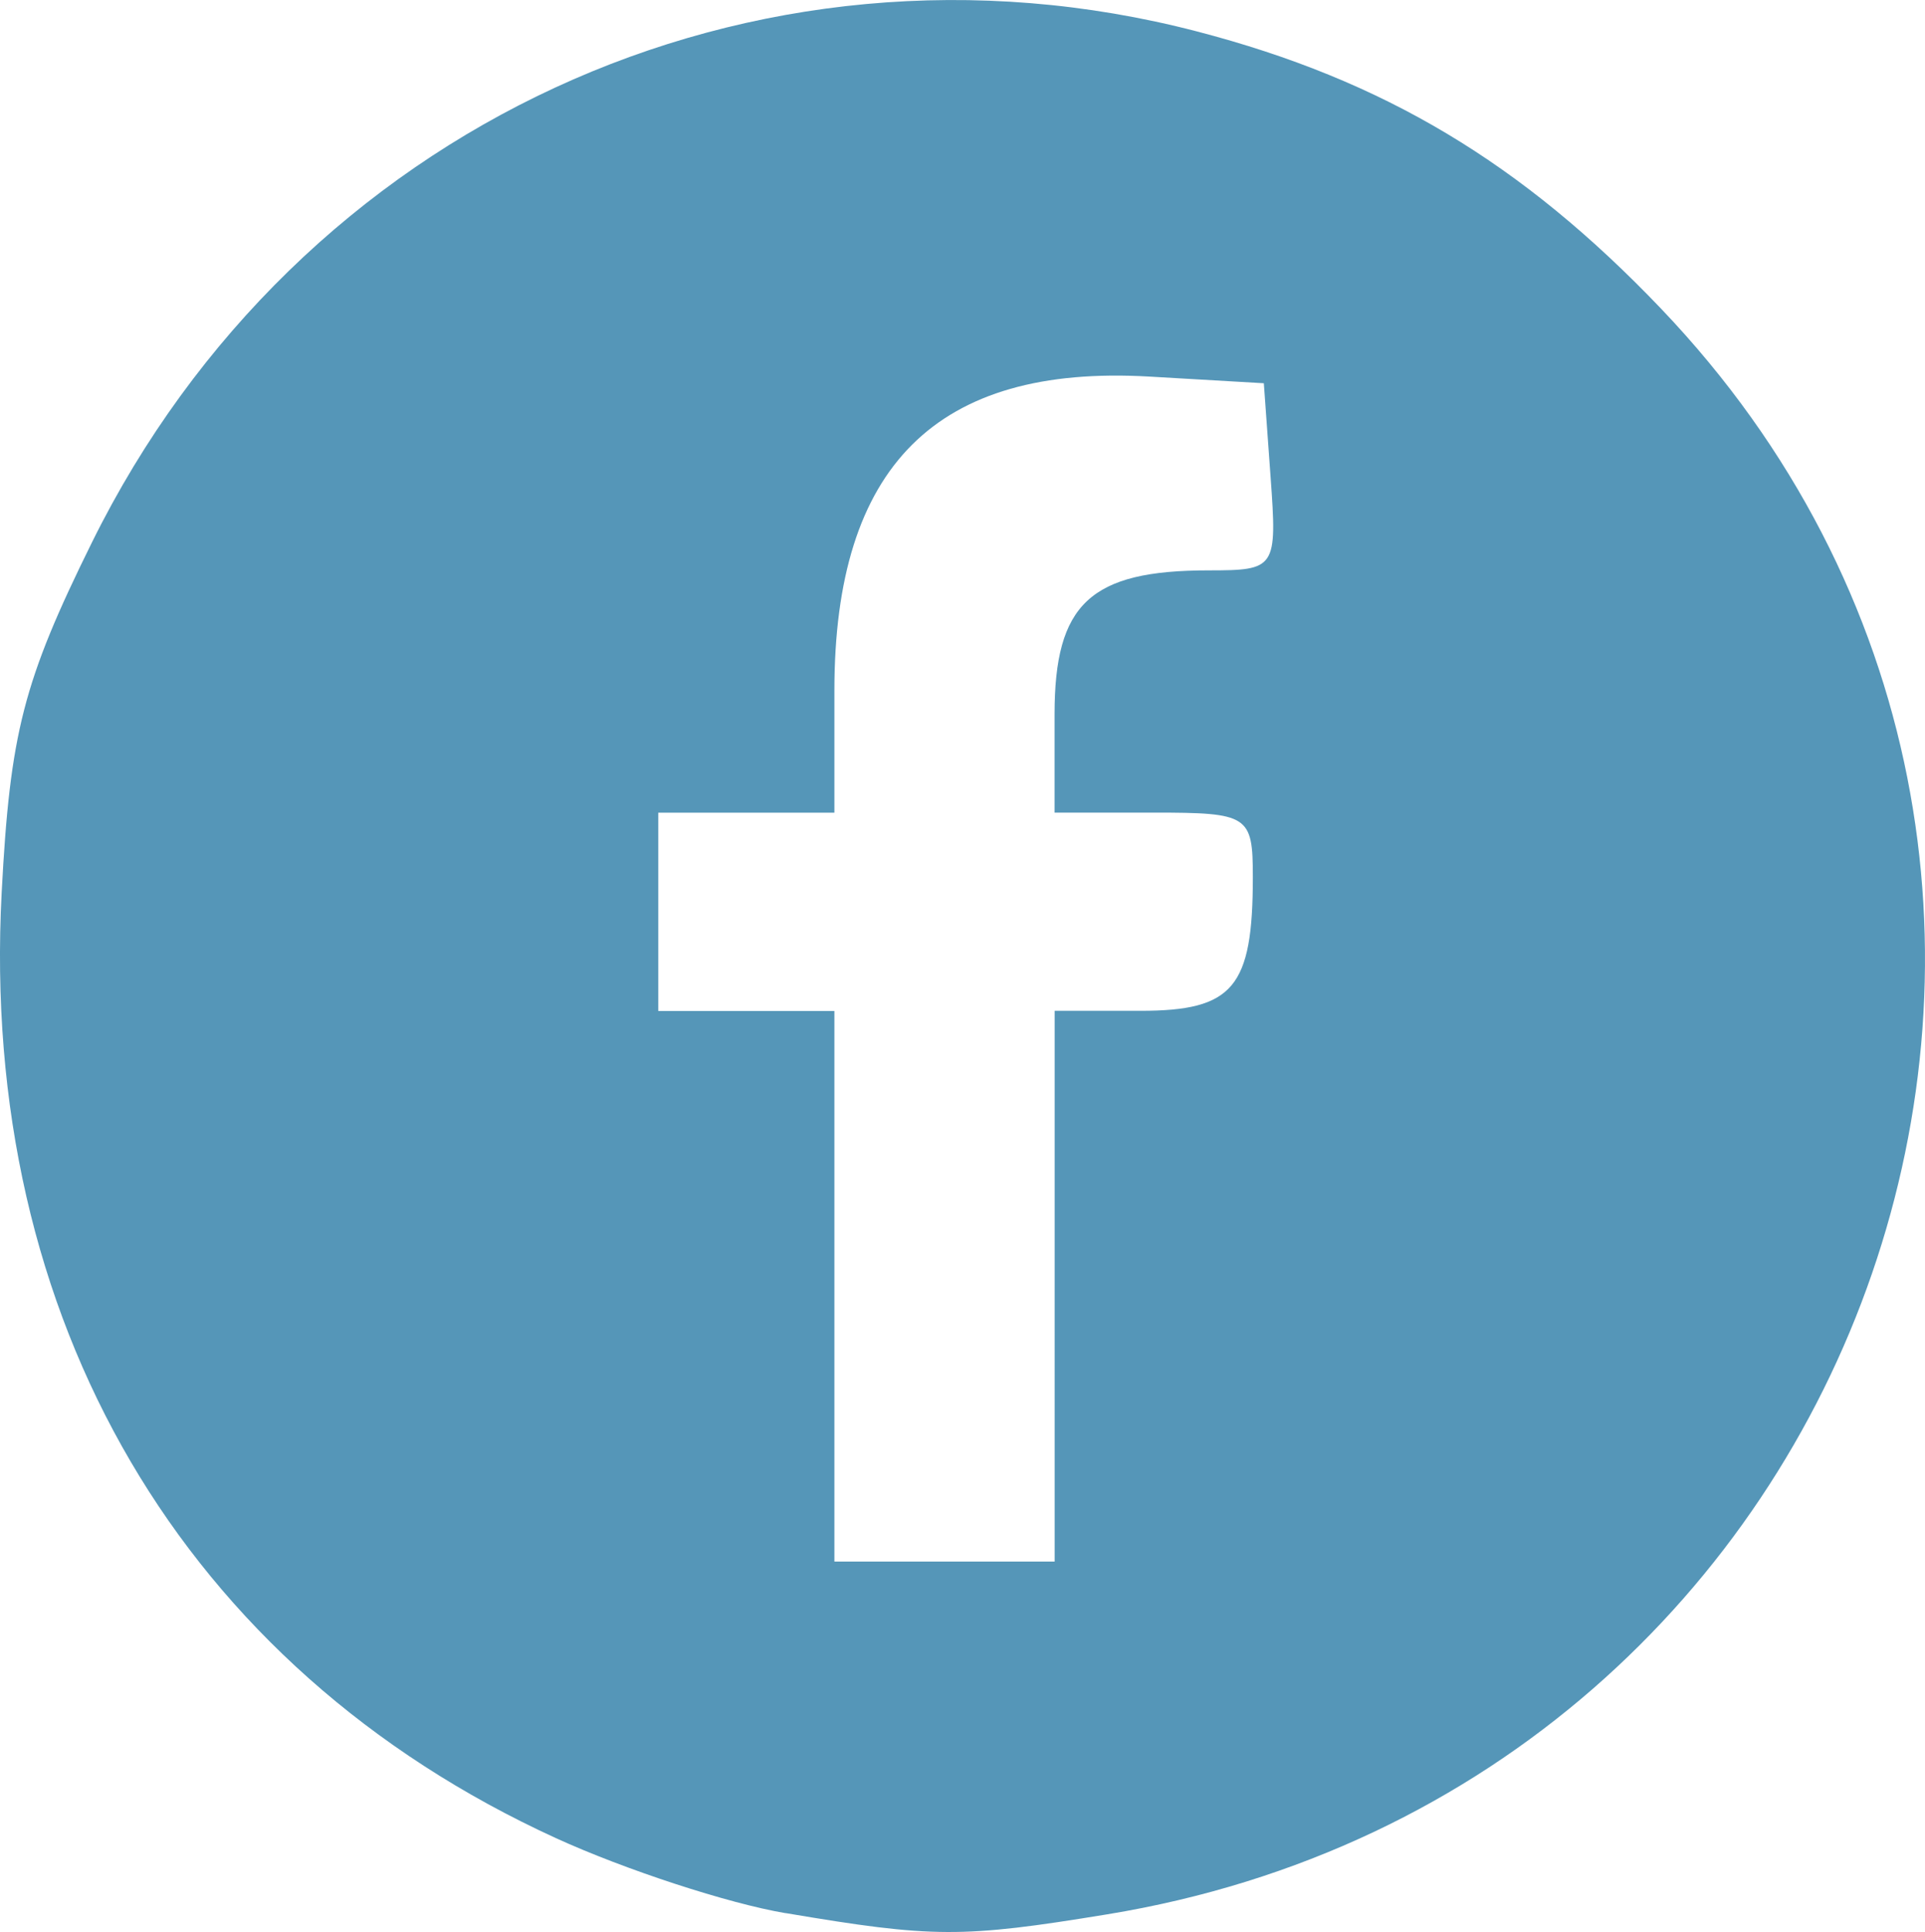 <?xml version="1.0" encoding="UTF-8" standalone="no"?>
<svg
   xmlns:dc="http://purl.org/dc/elements/1.1/"
   xmlns:cc="http://creativecommons.org/ns#"
   xmlns:rdf="http://www.w3.org/1999/02/22-rdf-syntax-ns#"
   xmlns:svg="http://www.w3.org/2000/svg"
   xmlns="http://www.w3.org/2000/svg"
   viewBox="0 0 23.126 23.209"
   version="1.1"
   id="svg8">
  <defs
     id="defs2" />
  <g
     id="layer1"
     transform="translate(-183.559,-181.688)">
    <path
       style="fill:#5596B8;fill-opacity:1;stroke-width:0.265"
       d="m 192.996,204.671 c -0.687,-0.116 -1.929,-0.522 -2.76,-0.902 -4.476,-2.049 -6.927,-6.23 -6.657,-11.358 0.101,-1.922 0.26,-2.538 1.086,-4.21 2.467,-4.993 7.944,-7.524 13.275,-6.135 2.239,0.583 3.901,1.577 5.576,3.332 6.395,6.704 2.574,17.776 -6.655,19.287 -1.745,0.286 -2.09,0.285 -3.865,-0.015 z m 3.233,-7.533 v -3.307 h 1.03 c 1.117,0 1.351,-0.279 1.351,-1.609 0,-0.739 -0.051,-0.772 -1.191,-0.772 h -1.191 v -1.181 c 0,-1.328 0.429,-1.729 1.85,-1.729 0.809,0 0.825,-0.024 0.745,-1.124 l -0.081,-1.124 -1.376,-0.08 c -2.556,-0.148 -3.783,1.075 -3.783,3.771 v 1.468 h -1.058 -1.058 v 1.191 1.191 h 1.058 1.058 v 3.307 3.307 h 1.323 1.323 z"
       id="path70" />
  </g>
</svg>
